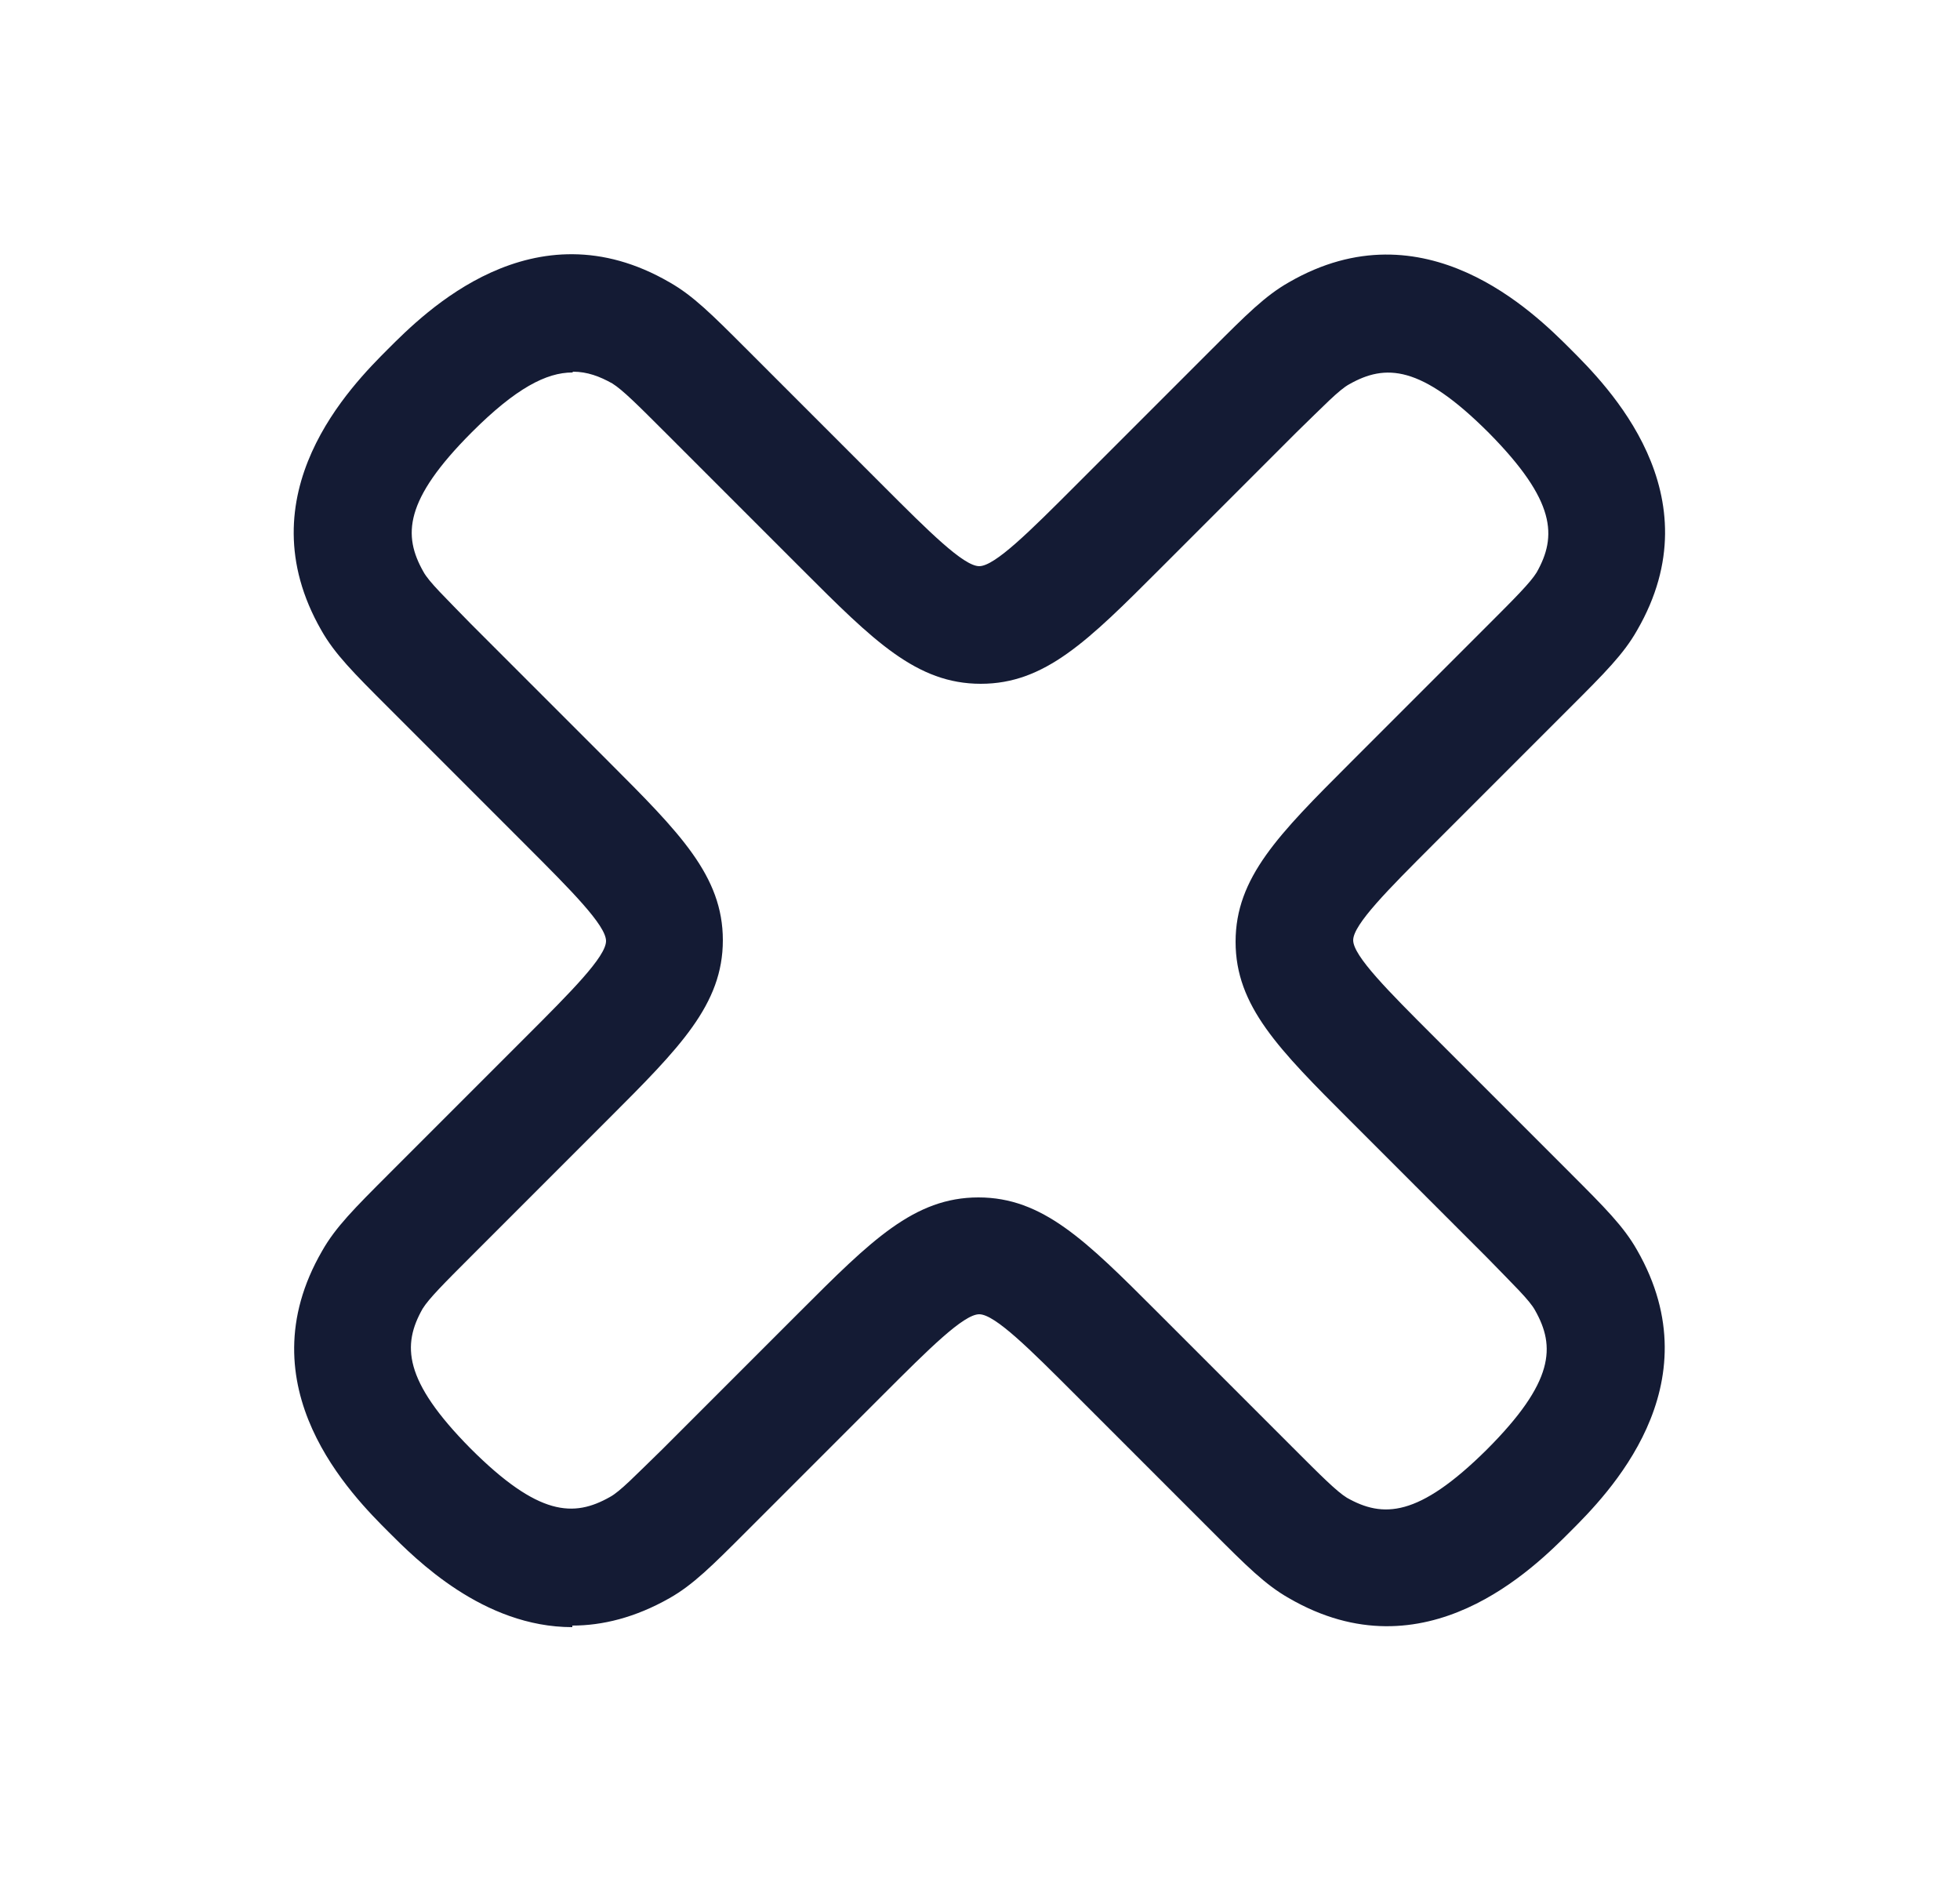 <svg xmlns="http://www.w3.org/2000/svg" width="25" height="24" fill="none"><path fill="#141B34" d="M7.3 20.75c-1.14 0-2-.87-2.34-1.21-.46-.46-1.86-1.85-.85-3.59.17-.3.41-.54.85-.98l1.75-1.75c.57-.57 1.02-1.02 1.02-1.22s-.45-.65-1.02-1.22L4.95 9.02c-.44-.44-.68-.68-.85-.98-1-1.74.39-3.13.85-3.59S6.8 2.59 8.54 3.6c.3.17.54.41.98.85l1.75 1.75c.57.57 1.02 1.02 1.22 1.02s.65-.45 1.22-1.02l1.75-1.75c.44-.44.68-.68.98-.85 1.73-1 3.13.39 3.59.85s1.86 1.85.85 3.59c-.17.3-.41.54-.85.98l-1.75 1.75c-.57.57-1.02 1.02-1.02 1.22s.45.65 1.02 1.22l1.75 1.75c.44.44.68.68.85.98 1 1.74-.39 3.13-.85 3.59s-1.85 1.86-3.59.85c-.3-.17-.54-.41-.98-.85l-1.75-1.75c-.57-.57-1.02-1.02-1.22-1.02s-.65.45-1.22 1.02l-1.75 1.75c-.44.44-.68.68-.98.85-.44.25-.86.35-1.24.35zm0-16c-.33 0-.72.2-1.28.76-.87.87-.88 1.32-.62 1.78.07.13.28.33.61.67l1.75 1.75c.91.91 1.46 1.46 1.46 2.28s-.55 1.37-1.46 2.28l-1.75 1.75c-.34.34-.54.54-.62.67-.26.46-.25.91.61 1.78.87.87 1.32.88 1.78.62.13-.07.33-.28.67-.61l1.75-1.75c.91-.91 1.46-1.46 2.28-1.46s1.37.55 2.28 1.46l1.75 1.75c.34.34.54.54.67.62.46.26.91.25 1.78-.61.87-.87.88-1.32.62-1.78-.07-.13-.28-.33-.61-.67l-1.75-1.75c-.91-.91-1.46-1.46-1.46-2.28s.55-1.37 1.46-2.28l1.76-1.76c.34-.34.54-.54.62-.67.26-.46.25-.91-.61-1.78-.87-.87-1.32-.88-1.78-.62-.13.07-.33.28-.67.61l-1.75 1.75c-.91.91-1.46 1.46-2.28 1.46s-1.37-.55-2.28-1.46L8.48 5.51c-.34-.34-.54-.54-.67-.62-.16-.09-.32-.15-.5-.15z"/></svg>